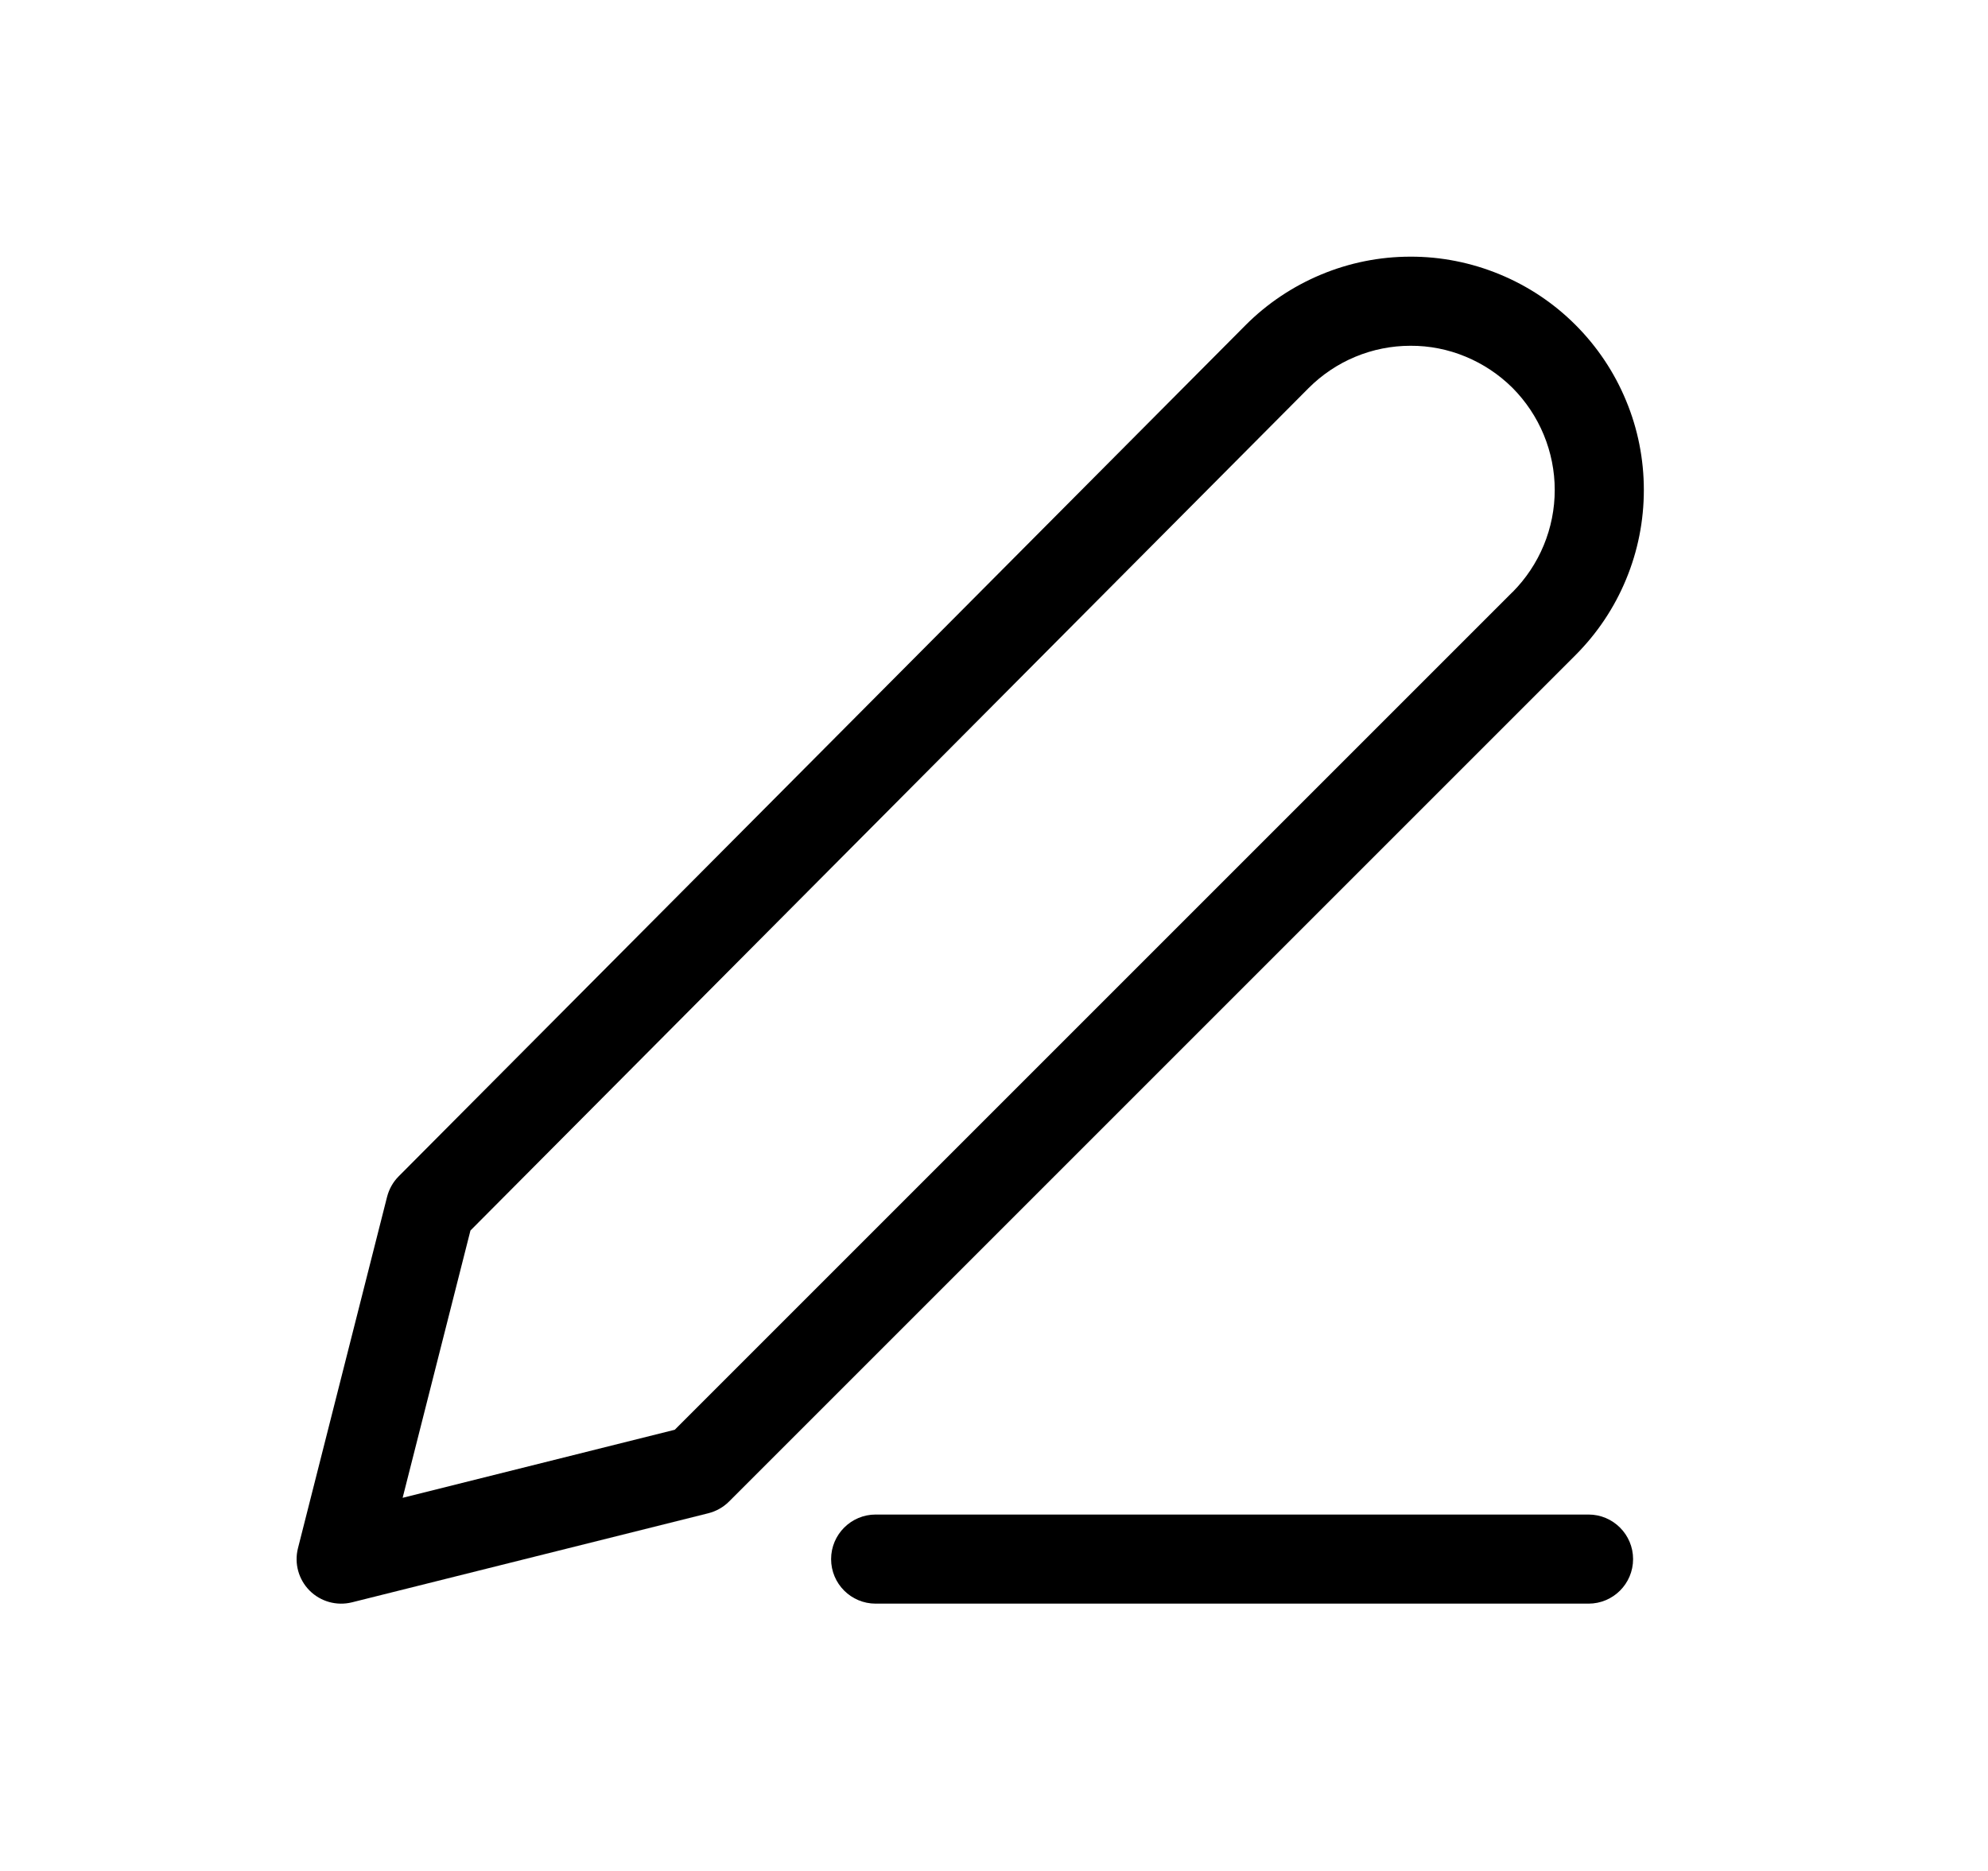 <svg viewBox="0 0 17 16">
  <title>discursiva 2</title>
  <style>
    :host {
      --stroke-width: 0.5;
    }

    :host {
      path {
        stroke-width: 0.5 !important;
        fill: currentColor !important;
      }
    }
  </style>
  <path fill-rule="evenodd" clip-rule="evenodd" d="M12.533 3.05C12.384 2.988 12.223 2.956 12.061 2.957C11.899 2.957 11.739 2.989 11.59 3.051C11.44 3.113 11.304 3.205 11.19 3.319L4.023 10.523L3.443 12.809L5.77 12.227L12.933 5.064L12.934 5.064C13.048 4.949 13.139 4.813 13.201 4.663C13.263 4.513 13.295 4.353 13.295 4.19C13.295 4.028 13.263 3.868 13.201 3.718C13.139 3.568 13.048 3.432 12.934 3.317C12.819 3.203 12.683 3.112 12.533 3.05ZM12.06 2.195C12.322 2.194 12.582 2.246 12.824 2.346C13.067 2.446 13.287 2.593 13.472 2.778L13.153 3.097L13.472 2.778C13.658 2.964 13.805 3.184 13.905 3.426C14.006 3.668 14.057 3.928 14.057 4.19C14.057 4.453 14.006 4.712 13.905 4.955C13.805 5.197 13.658 5.417 13.472 5.603L6.234 12.841C6.185 12.89 6.124 12.924 6.057 12.941L3.009 13.703C2.879 13.735 2.742 13.697 2.647 13.602C2.553 13.507 2.515 13.37 2.548 13.24L3.31 10.235C3.327 10.169 3.361 10.108 3.409 10.06L10.65 2.782L10.92 3.051L10.65 2.782C10.835 2.596 11.055 2.449 11.297 2.348C11.539 2.247 11.798 2.195 12.06 2.195Z"/>
  <path fill-rule="evenodd" clip-rule="evenodd" d="M7.107 13.333C7.107 13.123 7.278 12.952 7.488 12.952H13.584C13.794 12.952 13.965 13.123 13.965 13.333C13.965 13.544 13.794 13.714 13.584 13.714H7.488C7.278 13.714 7.107 13.544 7.107 13.333Z"/>
</svg>
